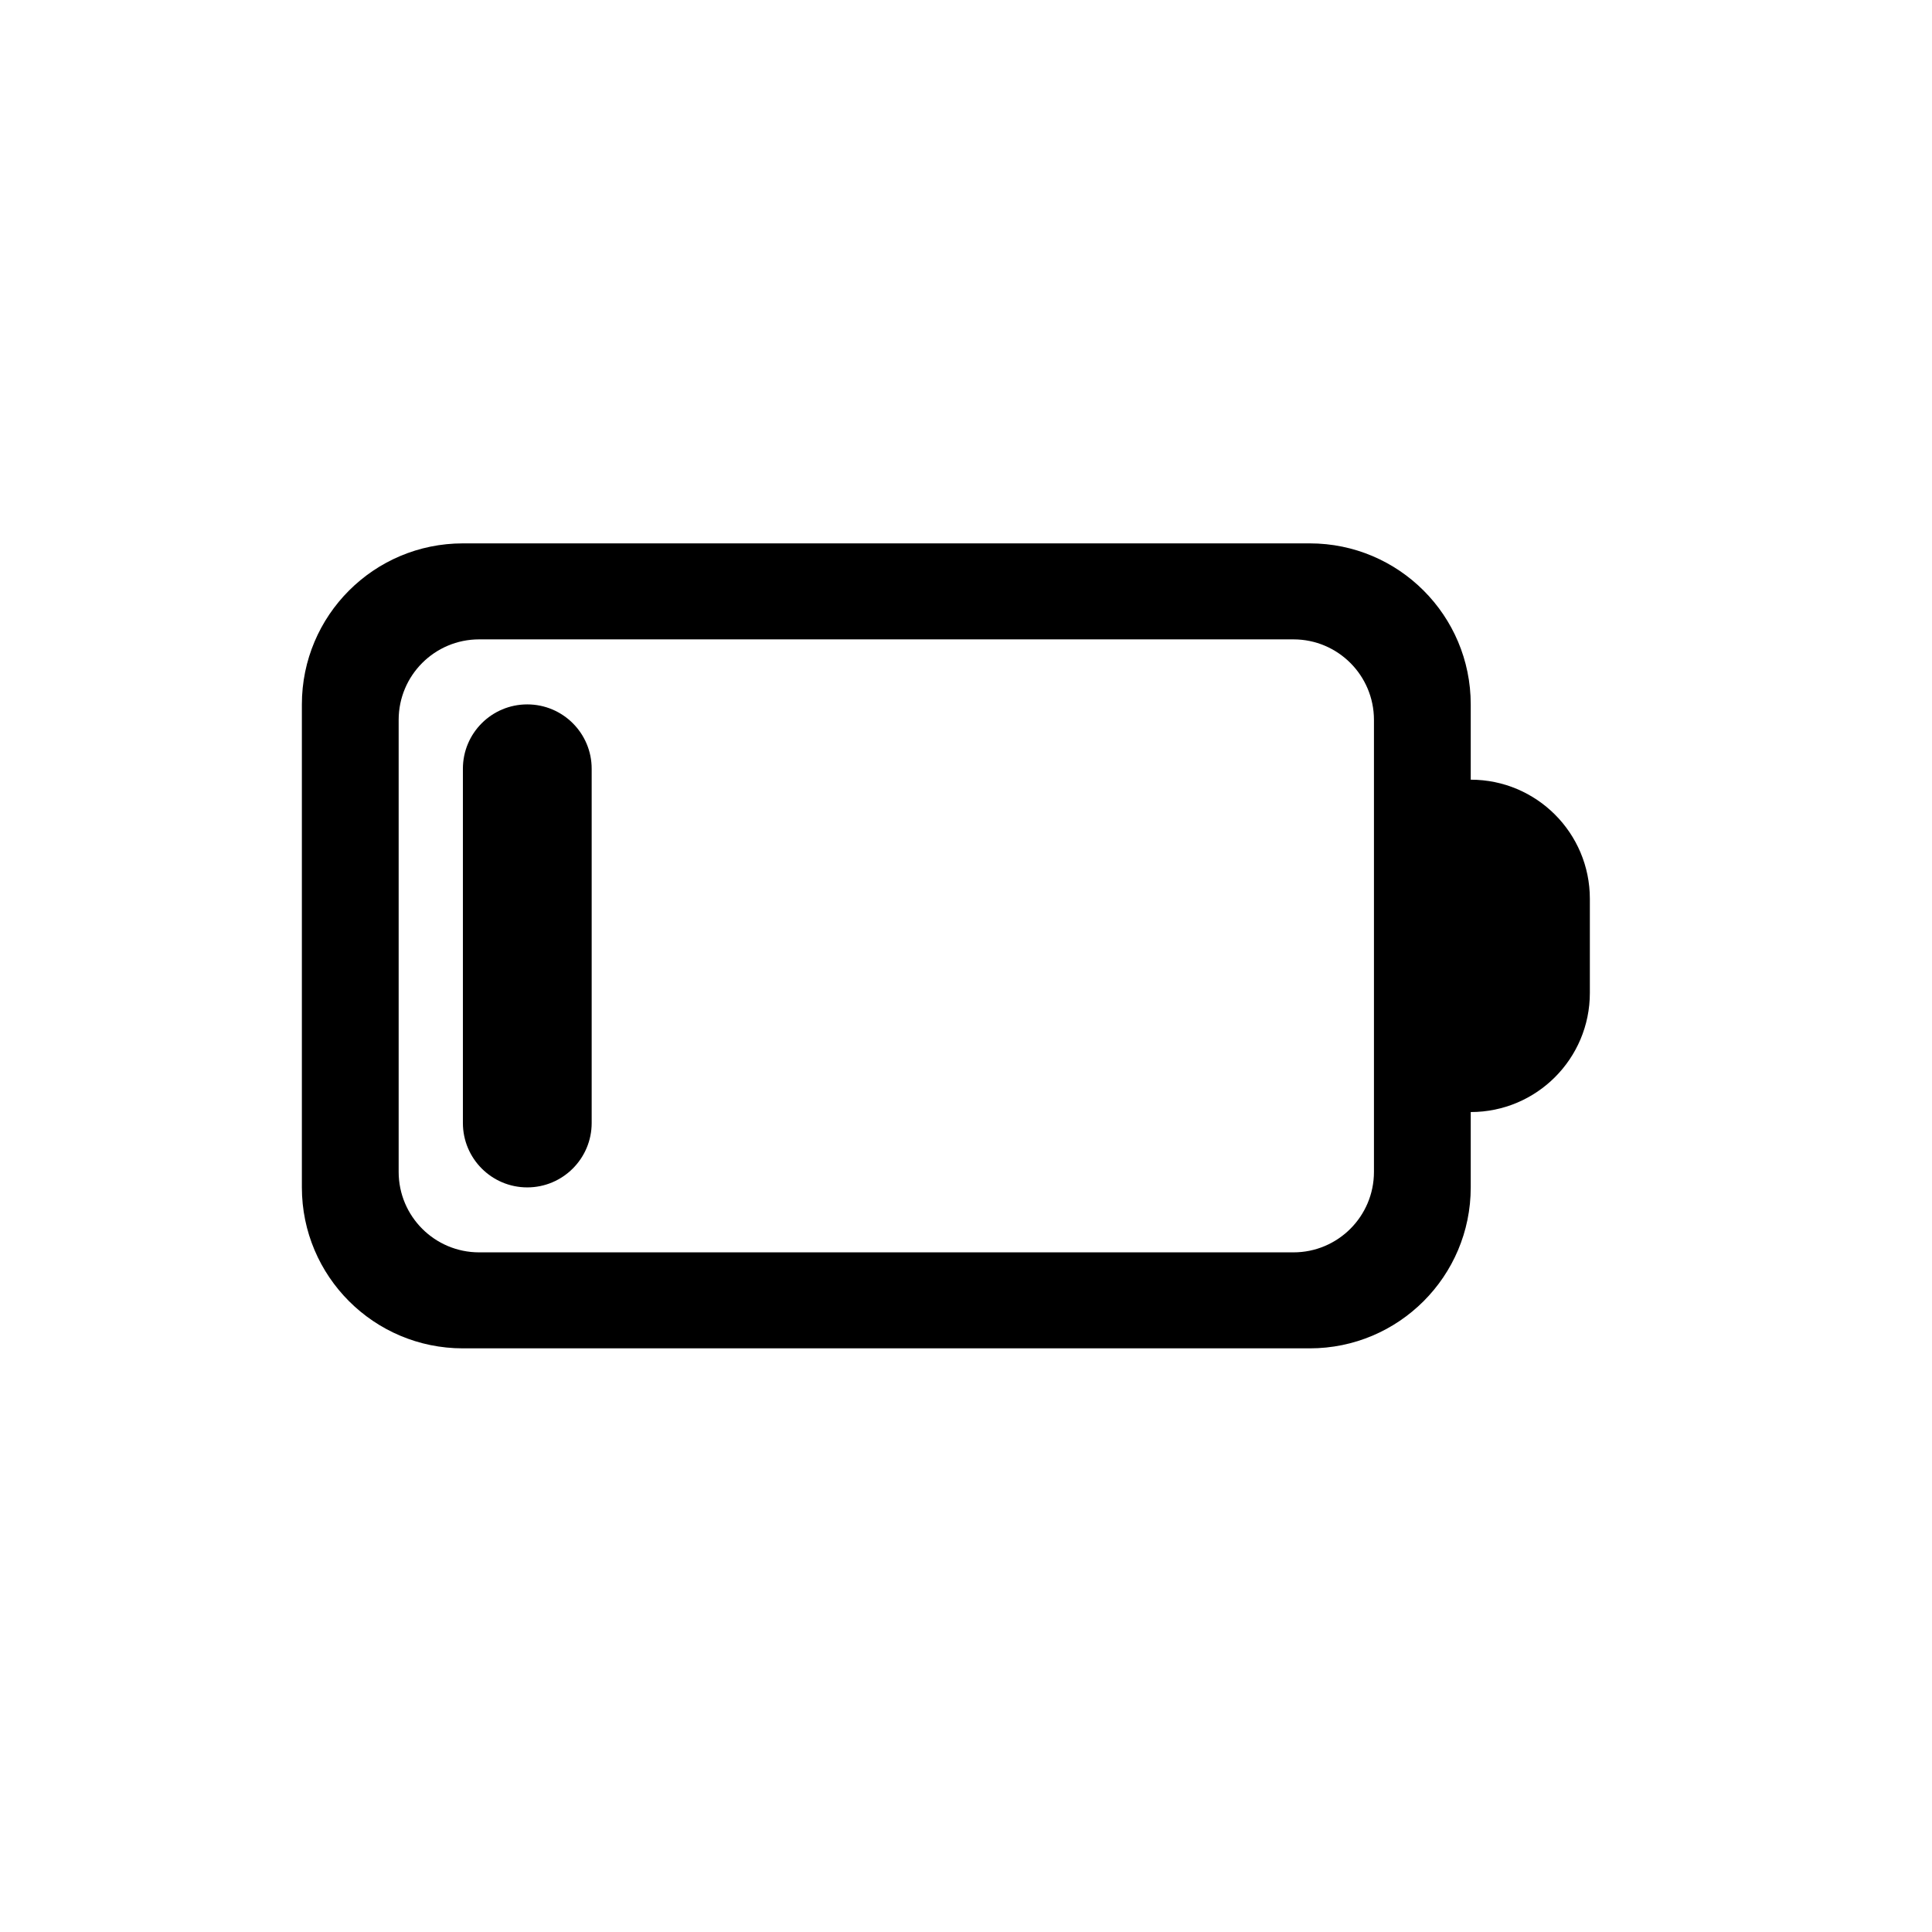 <svg width="32" height="32" viewBox="0 0 32 32" fill="none" xmlns="http://www.w3.org/2000/svg">
<path d="M8.733 11.667C8.144 11.667 7.667 12.144 7.667 12.733V18.6C7.667 19.189 8.144 19.667 8.733 19.667C9.322 19.667 9.8 19.189 9.8 18.6V12.733C9.8 12.144 9.322 11.667 8.733 11.667Z" fill="black"/>
<path fill-rule="evenodd" clip-rule="evenodd" d="M7.667 9C6.194 9 5 10.194 5 11.667V19.667C5 21.139 6.194 22.333 7.667 22.333H21.694C23.166 22.333 24.36 21.139 24.36 19.667V18.419C25.45 18.419 26.333 17.536 26.333 16.446V14.887C26.333 13.798 25.45 12.914 24.36 12.914V11.667C24.36 10.194 23.166 9 21.694 9H7.667ZM6.603 11.924C6.603 11.187 7.2 10.59 7.936 10.59H21.424C22.16 10.59 22.757 11.187 22.757 11.924V19.41C22.757 20.146 22.16 20.743 21.424 20.743H7.936C7.2 20.743 6.603 20.146 6.603 19.41V11.924Z" fill="black"/>
</svg>
